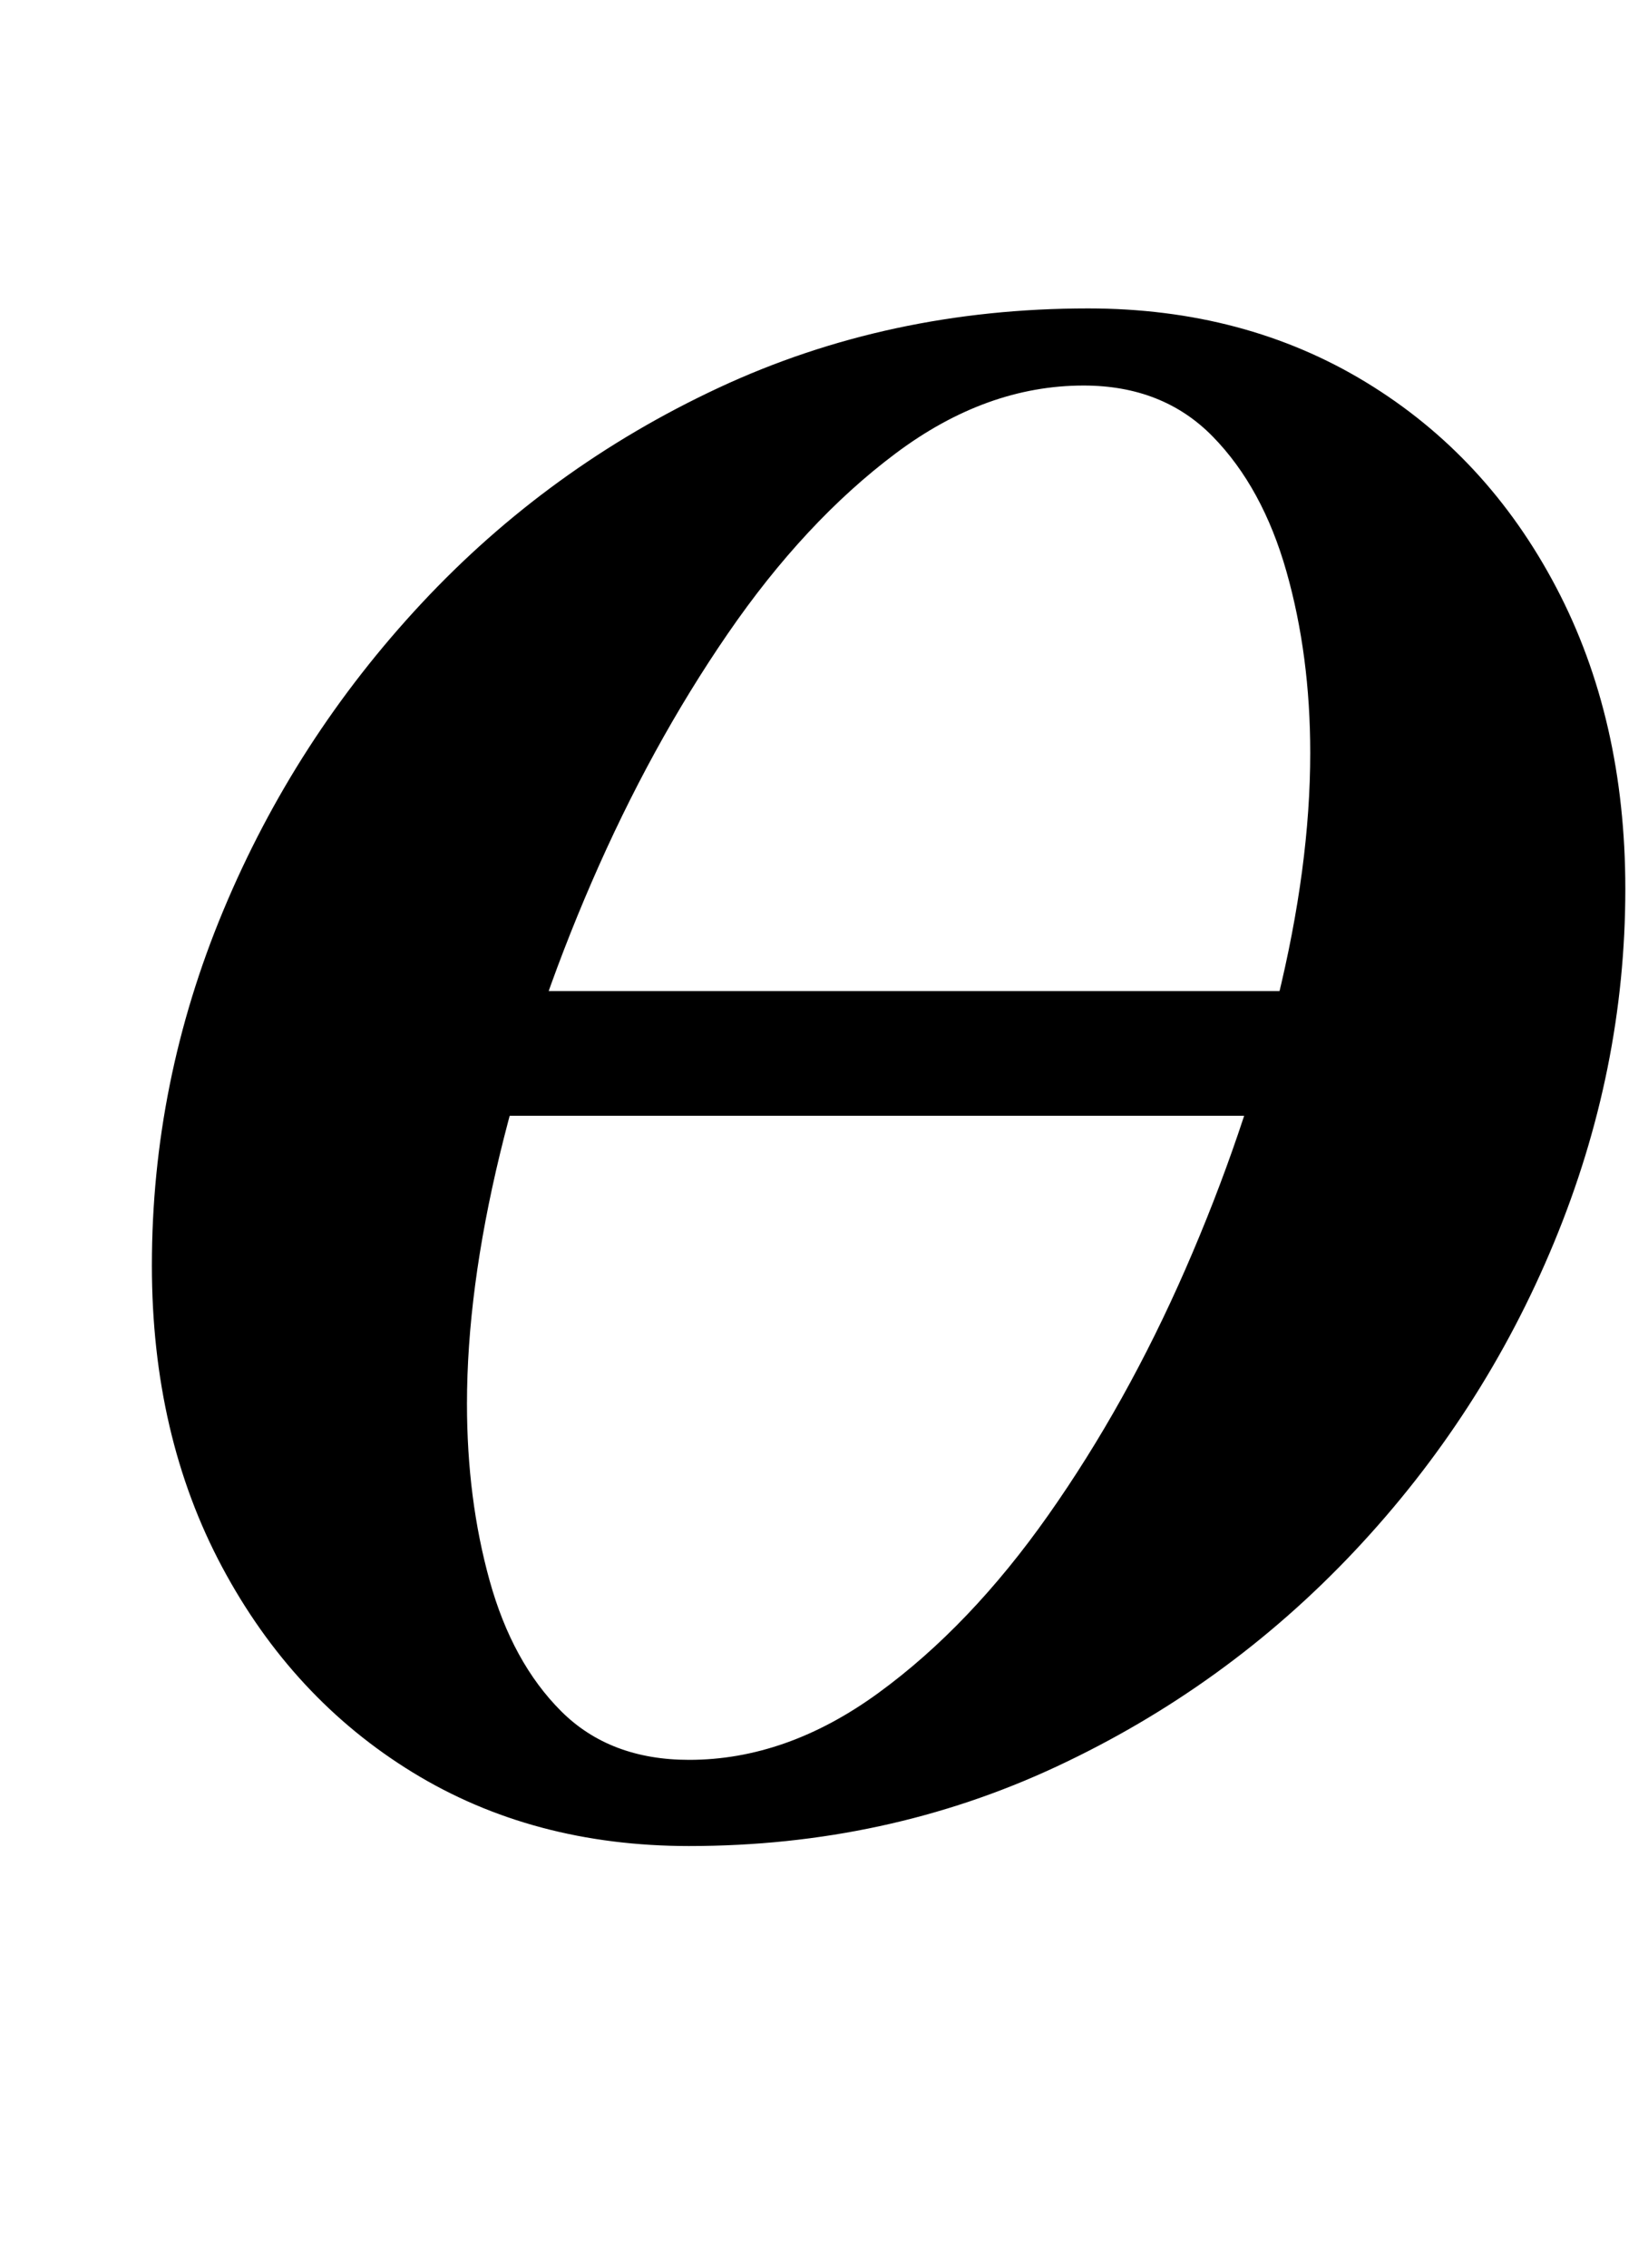 <?xml version="1.0" standalone="no"?>
<!DOCTYPE svg PUBLIC "-//W3C//DTD SVG 1.1//EN" "http://www.w3.org/Graphics/SVG/1.1/DTD/svg11.dtd" >
<svg xmlns="http://www.w3.org/2000/svg" xmlns:xlink="http://www.w3.org/1999/xlink" version="1.1" viewBox="-10 0 727 1000">
  <g transform="matrix(1 0 0 -1 0 800)">
   <path fill="currentColor"
d="M127 308l4 55h519l-6 -55h-517zM294 -14q-69 0 -122 32.5t-84 90.5t-31 133q0 81 31.5 156.5t87.5 135.5t131 95t163 35q69 0 122.5 -32.5t84 -90.5t30.5 -133q0 -80 -31.5 -156t-88 -136t-131.5 -95t-162 -35zM294 24q43 0 83.5 29.5t75 78.5t60.5 108.5t40.5 118.5
t14.5 109q0 43 -10.5 80t-32.5 59.5t-57 22.5q-43 0 -83 -30t-74 -79.5t-60 -109.5t-40.5 -120t-14.5 -110q0 -42 10 -78t31.5 -57.5t56.5 -21.5z" />
  </g>

</svg>
